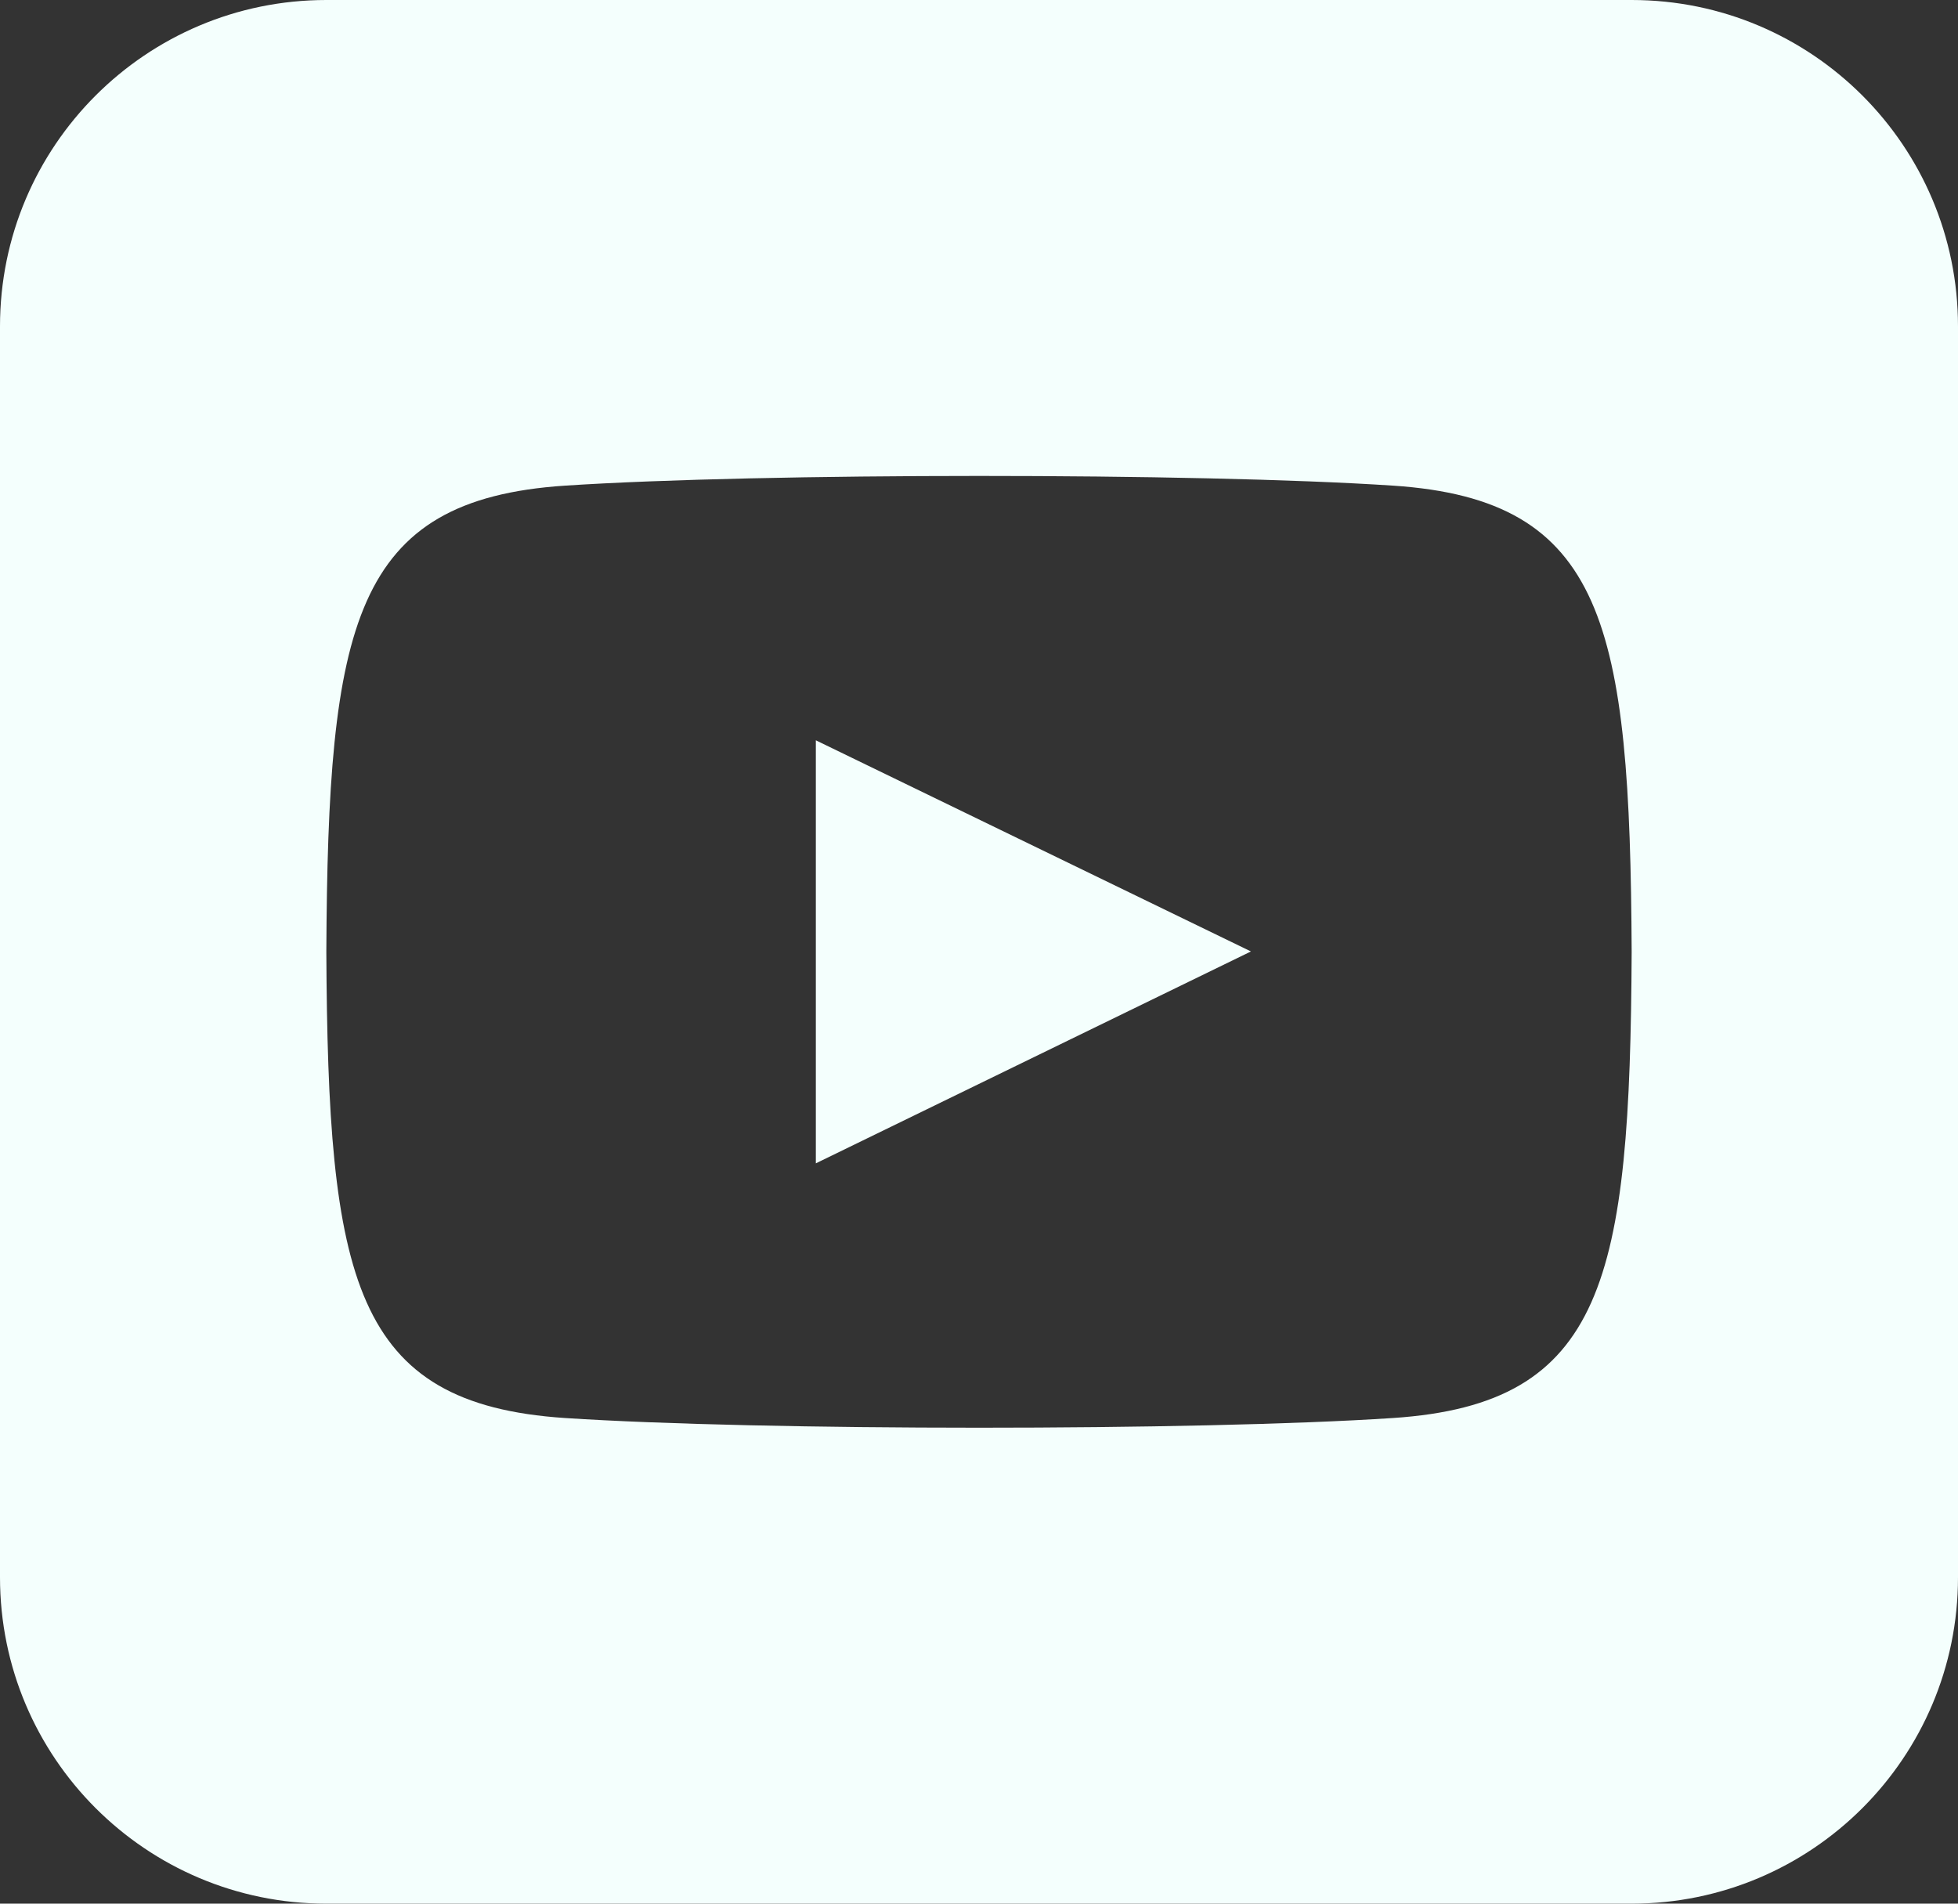 <svg width="36" height="35" viewBox="0 0 36 35" fill="none" xmlns="http://www.w3.org/2000/svg">
<rect x="0" y="0" width="36" height="35" fill="#333333" stroke="none"/>
<path d="M15 13.611L23 17.493L15 21.389V13.611ZM30 0C33.314 0 36 2.686 36 6V29C36 32.314 33.314 35 30 35H6C2.686 35 0 32.314 0 29V6C0 2.686 2.686 0 6 0H30ZM30 17.5C29.97 11.487 29.515 9.188 25.616 8.929C22.011 8.69 13.985 8.692 10.386 8.929C6.489 9.188 6.03 11.477 6 17.5C6.03 23.513 6.484 25.812 10.384 26.071C13.983 26.308 22.009 26.31 25.614 26.071C29.511 25.812 29.97 23.523 30 17.5Z" fill="#F4FFFD"/>
</svg>
